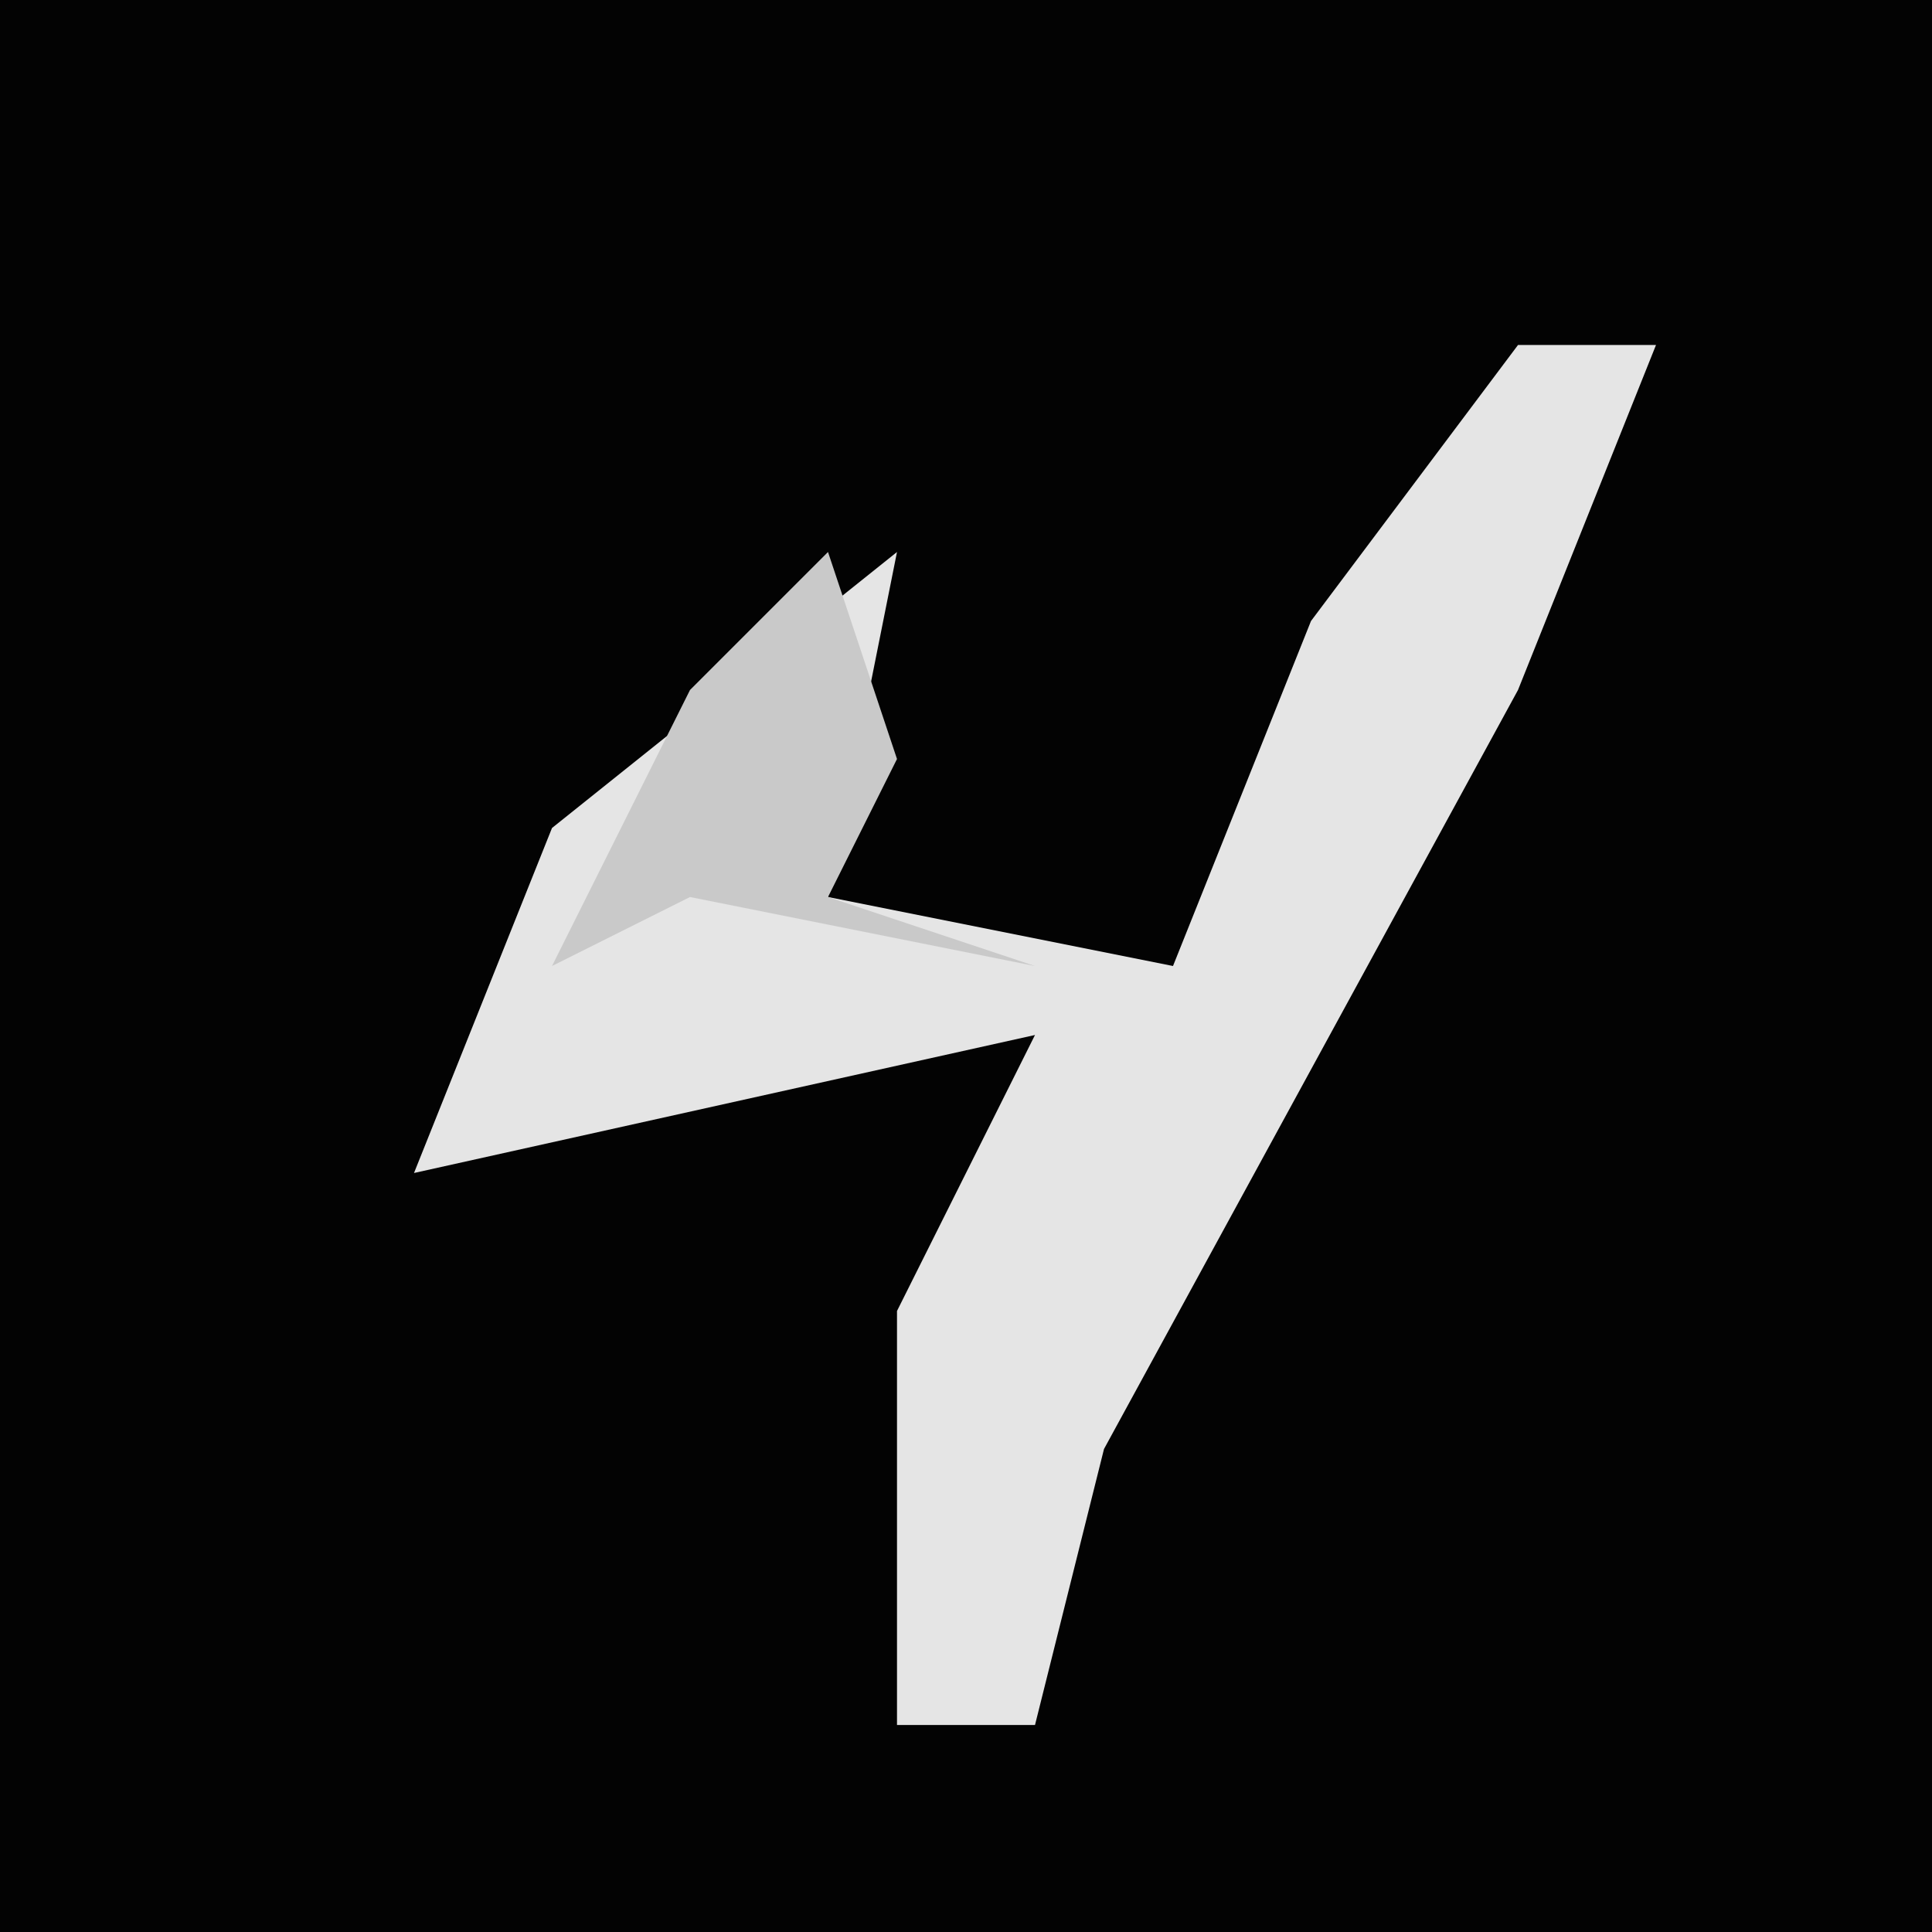 <?xml version="1.0" encoding="UTF-8"?>
<svg version="1.1" xmlns="http://www.w3.org/2000/svg" width="28" height="28">
<path d="M0,0 L28,0 L28,28 L0,28 Z " fill="#030303" transform="translate(0,0)"/>
<path d="M0,0 L2,0 L0,5 L-6,16 L-7,20 L-9,20 L-9,14 L-7,10 L-16,12 L-14,7 L-9,3 L-10,8 L-5,9 L-3,4 Z " fill="#E5E5E5" transform="translate(22,5)"/>
<path d="M0,0 L1,3 L0,5 L3,6 L-2,5 L-4,6 L-2,2 Z " fill="#C9C9C9" transform="translate(12,8)"/>
</svg>

